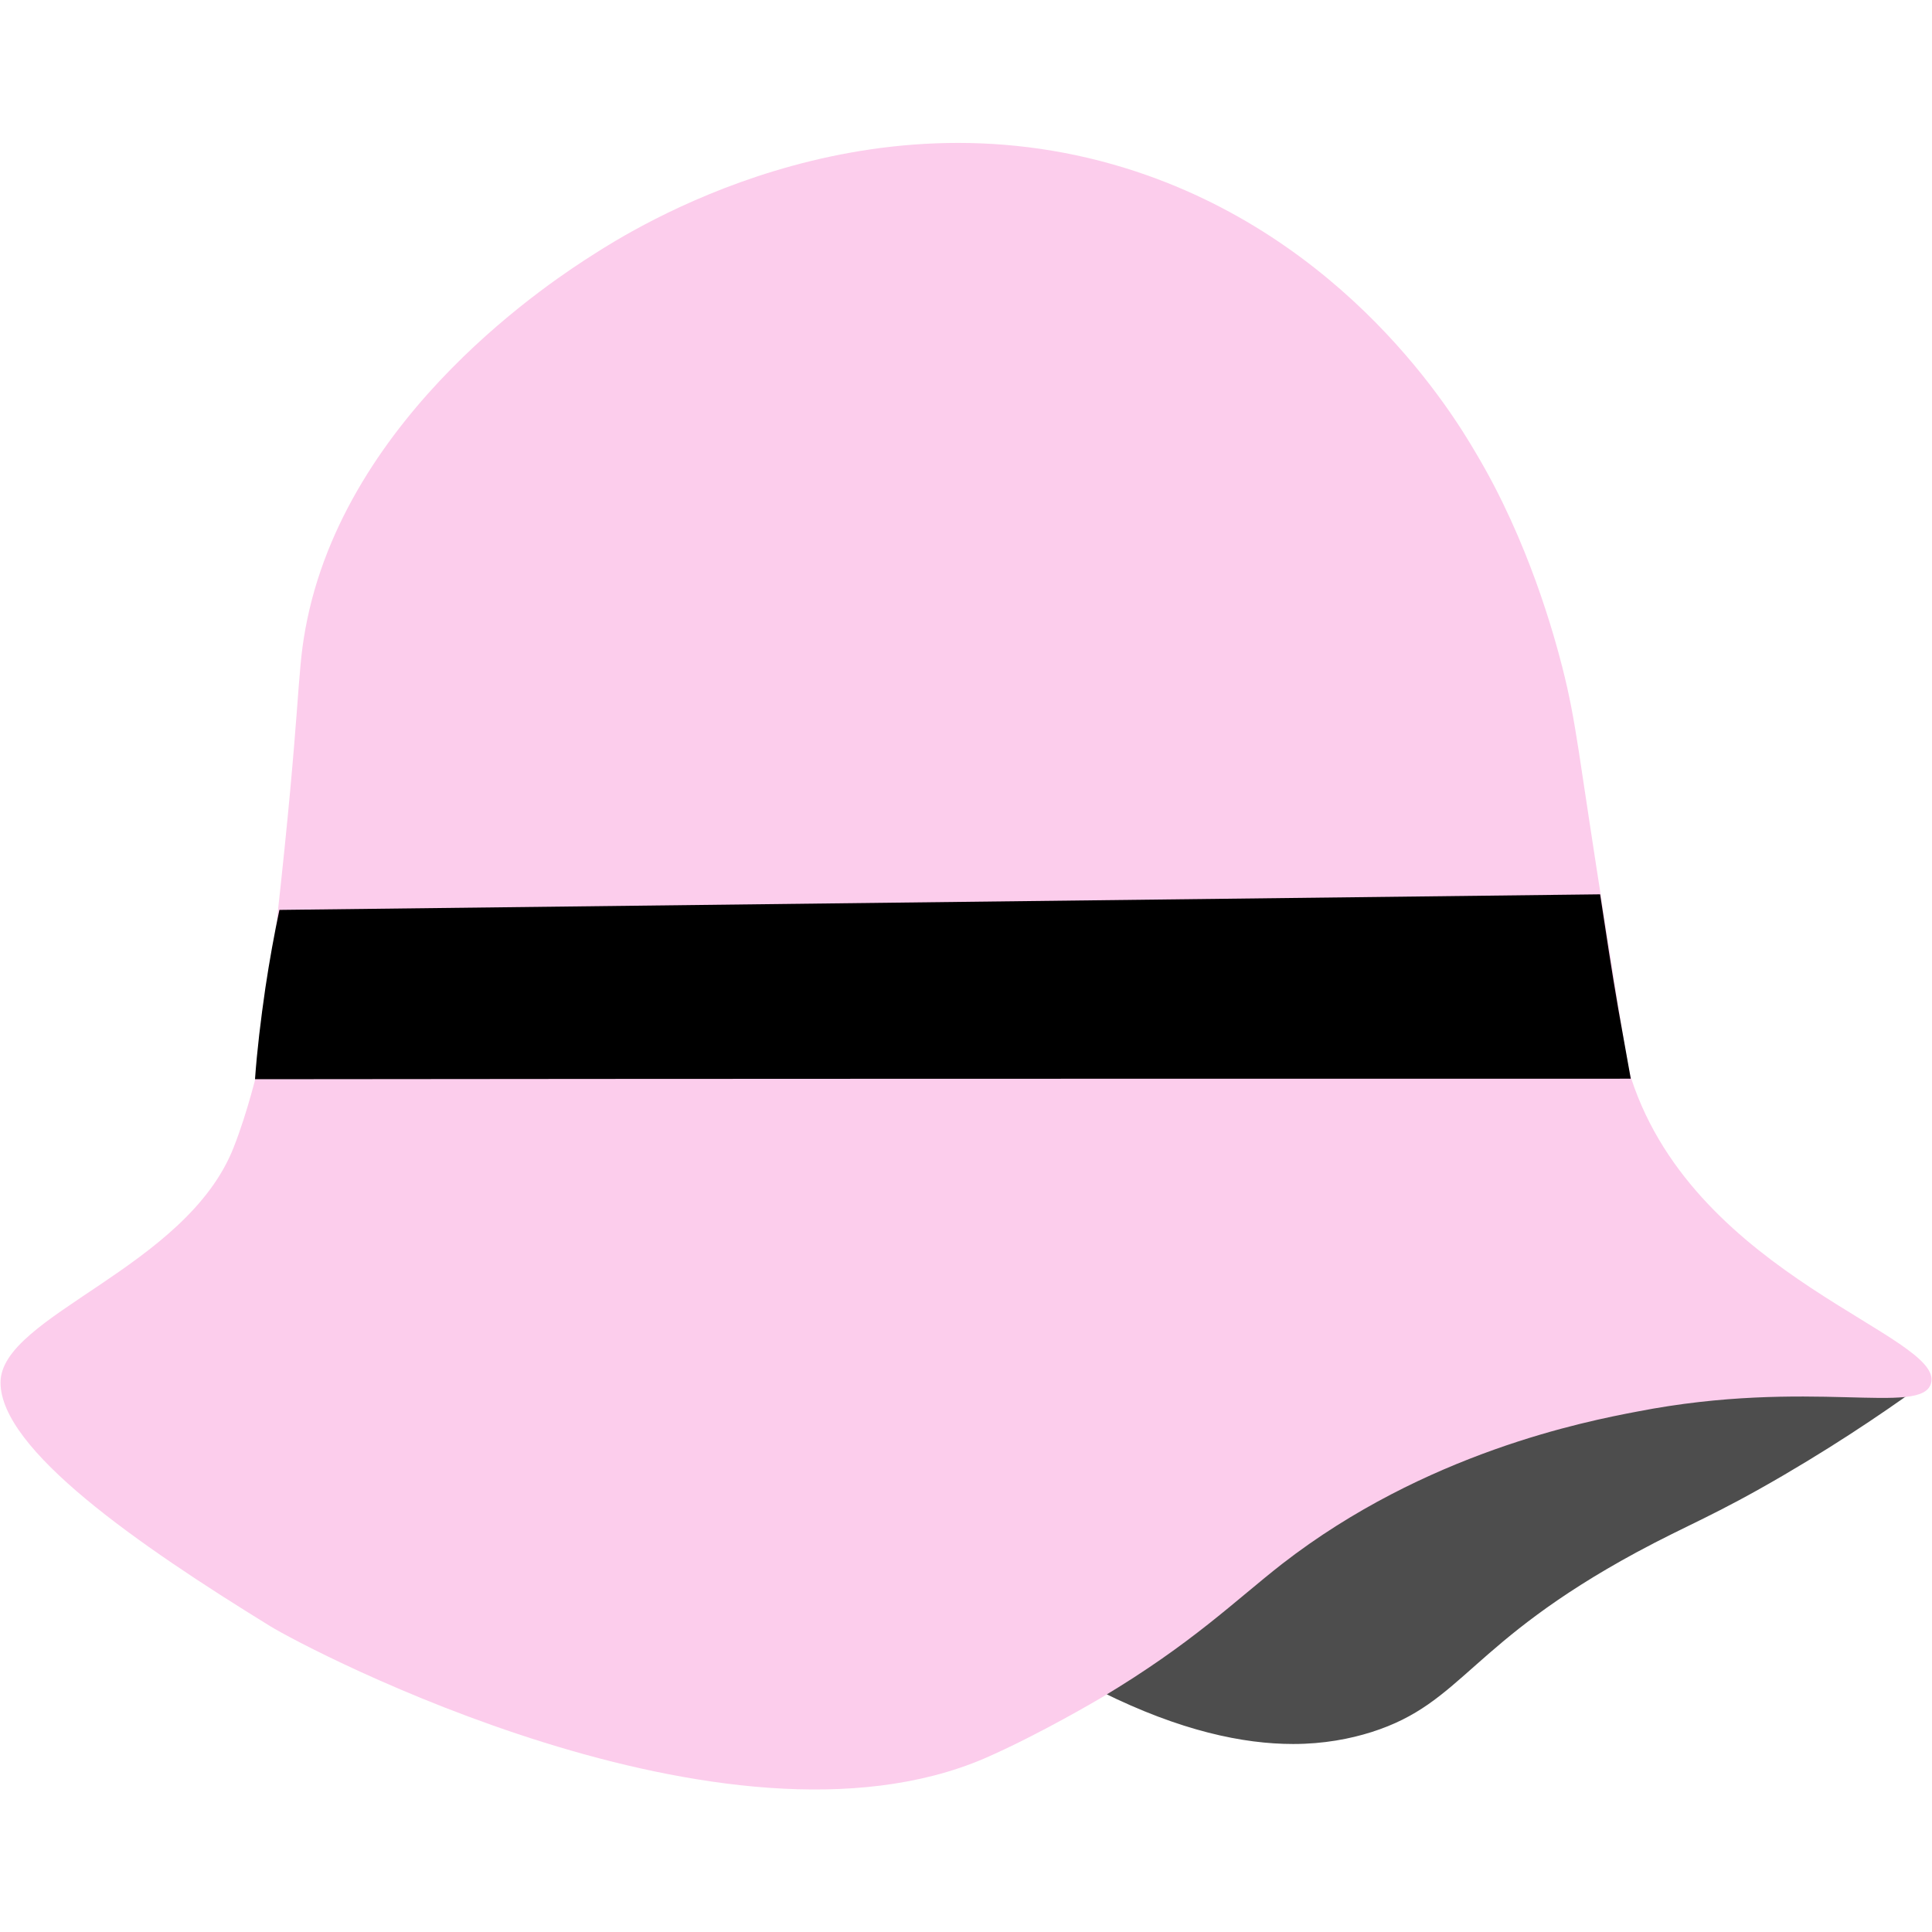 <?xml version="1.0" encoding="utf-8"?>
<!-- Generator: Adobe Illustrator 22.0.1, SVG Export Plug-In . SVG Version: 6.00 Build 0)  -->
<svg version="1.1" id="Layer_1" xmlns="http://www.w3.org/2000/svg" xmlns:xlink="http://www.w3.org/1999/xlink" x="0px" y="0px"
	 viewBox="0 0 372 372" style="enable-background:new 0 0 372 372;" xml:space="preserve">
<style type="text/css">
	.st0{fill:#4D4D4D;}
	.st1{fill:#FCCDEC;}
	.st2{fill:#BA9BC9;}
	.st3{fill:#4D4D4D;stroke:#4D4D4D;stroke-linecap:round;stroke-linejoin:round;stroke-miterlimit:10;}
</style>
<g>
	<path class="st0" d="M249.1,335.3c-10.8,0-22.9-3.2-35.9-9.6c5.8-4.2,11.6-8.4,17.4-12.7c6.1-4.5,9.8-7.3,12.4-9.3
		c1.7-1.3,3-2.3,4.2-3.2c16.8-12.3,34.1-18.6,43.3-22c12-4.4,26.2-8,39.9-10.1c11.1-1.7,22.5-2.6,33.7-2.6c2,0,4.1,0,6.1,0.1
		c-8.7,6.3-17.8,12.2-27.1,17.7c-8.2,4.8-13.3,7.3-18.2,9.7c-3.1,1.5-6.3,3.1-10.2,5.2c-16.6,9-24.9,16.4-31.6,22.3
		c-6.3,5.6-10.8,9.6-19.3,12.3C259.3,334.5,254.3,335.3,249.1,335.3C249.1,335.3,249.1,335.3,249.1,335.3z"/>
	<path class="st0" d="M364.2,266.3c1.5,0,3.1,0,4.6,0c-8.3,6-17,11.6-25.8,16.8c-8.2,4.8-13.3,7.3-18.2,9.7
		c-3.1,1.5-6.3,3.1-10.2,5.2c-16.7,9-25,16.4-31.7,22.4c-6.2,5.5-10.8,9.5-19.1,12.2c-4.7,1.5-9.7,2.2-14.8,2.2
		c-10.5,0-22.3-3.1-34.9-9.2c5.5-4,11.1-8.1,16.7-12.2c6.1-4.5,9.8-7.3,12.4-9.3c1.7-1.3,3-2.3,4.2-3.2c16.8-12.3,34-18.6,43.2-21.9
		c12-4.4,26.1-7.9,39.8-10.1C341.7,267.2,353,266.3,364.2,266.3 M364.2,265.3c-9.7,0-21.1,0.6-33.8,2.6c-20.4,3.2-35.3,8.4-40,10.1
		c-9.6,3.5-26.6,9.7-43.5,22.1c-3.1,2.3-6.5,5-16.7,12.5c-7.6,5.7-13.9,10.2-18,13.2c15.1,7.5,27.2,10,36.8,10c5.9,0,11-1,15.1-2.3
		c17.6-5.6,18.7-17.1,51-34.6c10-5.4,14.9-7,28.4-14.9c12.3-7.2,21.9-13.9,28.3-18.6C369.4,265.3,366.9,265.3,364.2,265.3
		L364.2,265.3z"/>
</g>
<g>
	<path class="st1" d="M371.8,266.4c-1.9,6.3-23.3-1.1-56.6,5.4c-10,1.9-40.7,7.9-68.3,29.3c-9.1,7.1-17.3,15.3-34.7,25.7
		c0,0-12.1,7.2-22.7,11.8c-49.8,21.3-130.2-21-137.5-25.5c-25.5-15.7-51.9-34-51.9-46.9s35.8-22,44.9-45.3
		c2.7-6.8,4.7-15.3,4.7-15.3c1-4.3,1.8-12.3,3.6-28.3c4.6-41.4,3.8-46.9,5.5-56.2c7.6-41.7,48.9-67.9,55.3-72
		c7.8-5,51.4-32.6,102.7-16.7c42.5,13.2,63.2,47.7,67.3,54.7c10.3,17.2,15.2,35.5,16.7,41.3c2.8,11,3,16.2,8.4,50.2
		c2.9,18.1,4.2,27.2,4.9,29.1C326.7,246.1,374.6,257.2,371.8,266.4z"/>
</g>
<path d="M314,207.7c-0.8-4.4-1.6-8.9-2.4-13.4c-1.3-7.5-2.4-14.9-3.5-22.1c-84.8,1-169.6,2-254.3,3c-1,4.7-1.9,9.7-2.7,15
	c-0.9,6.2-1.6,12-2,17.6C137.4,207.7,225.7,207.7,314,207.7z"/>
<path class="st2" d="M366.9,73.2"/>
<path class="st3" d="M5.5,169.1"/>
</svg>
